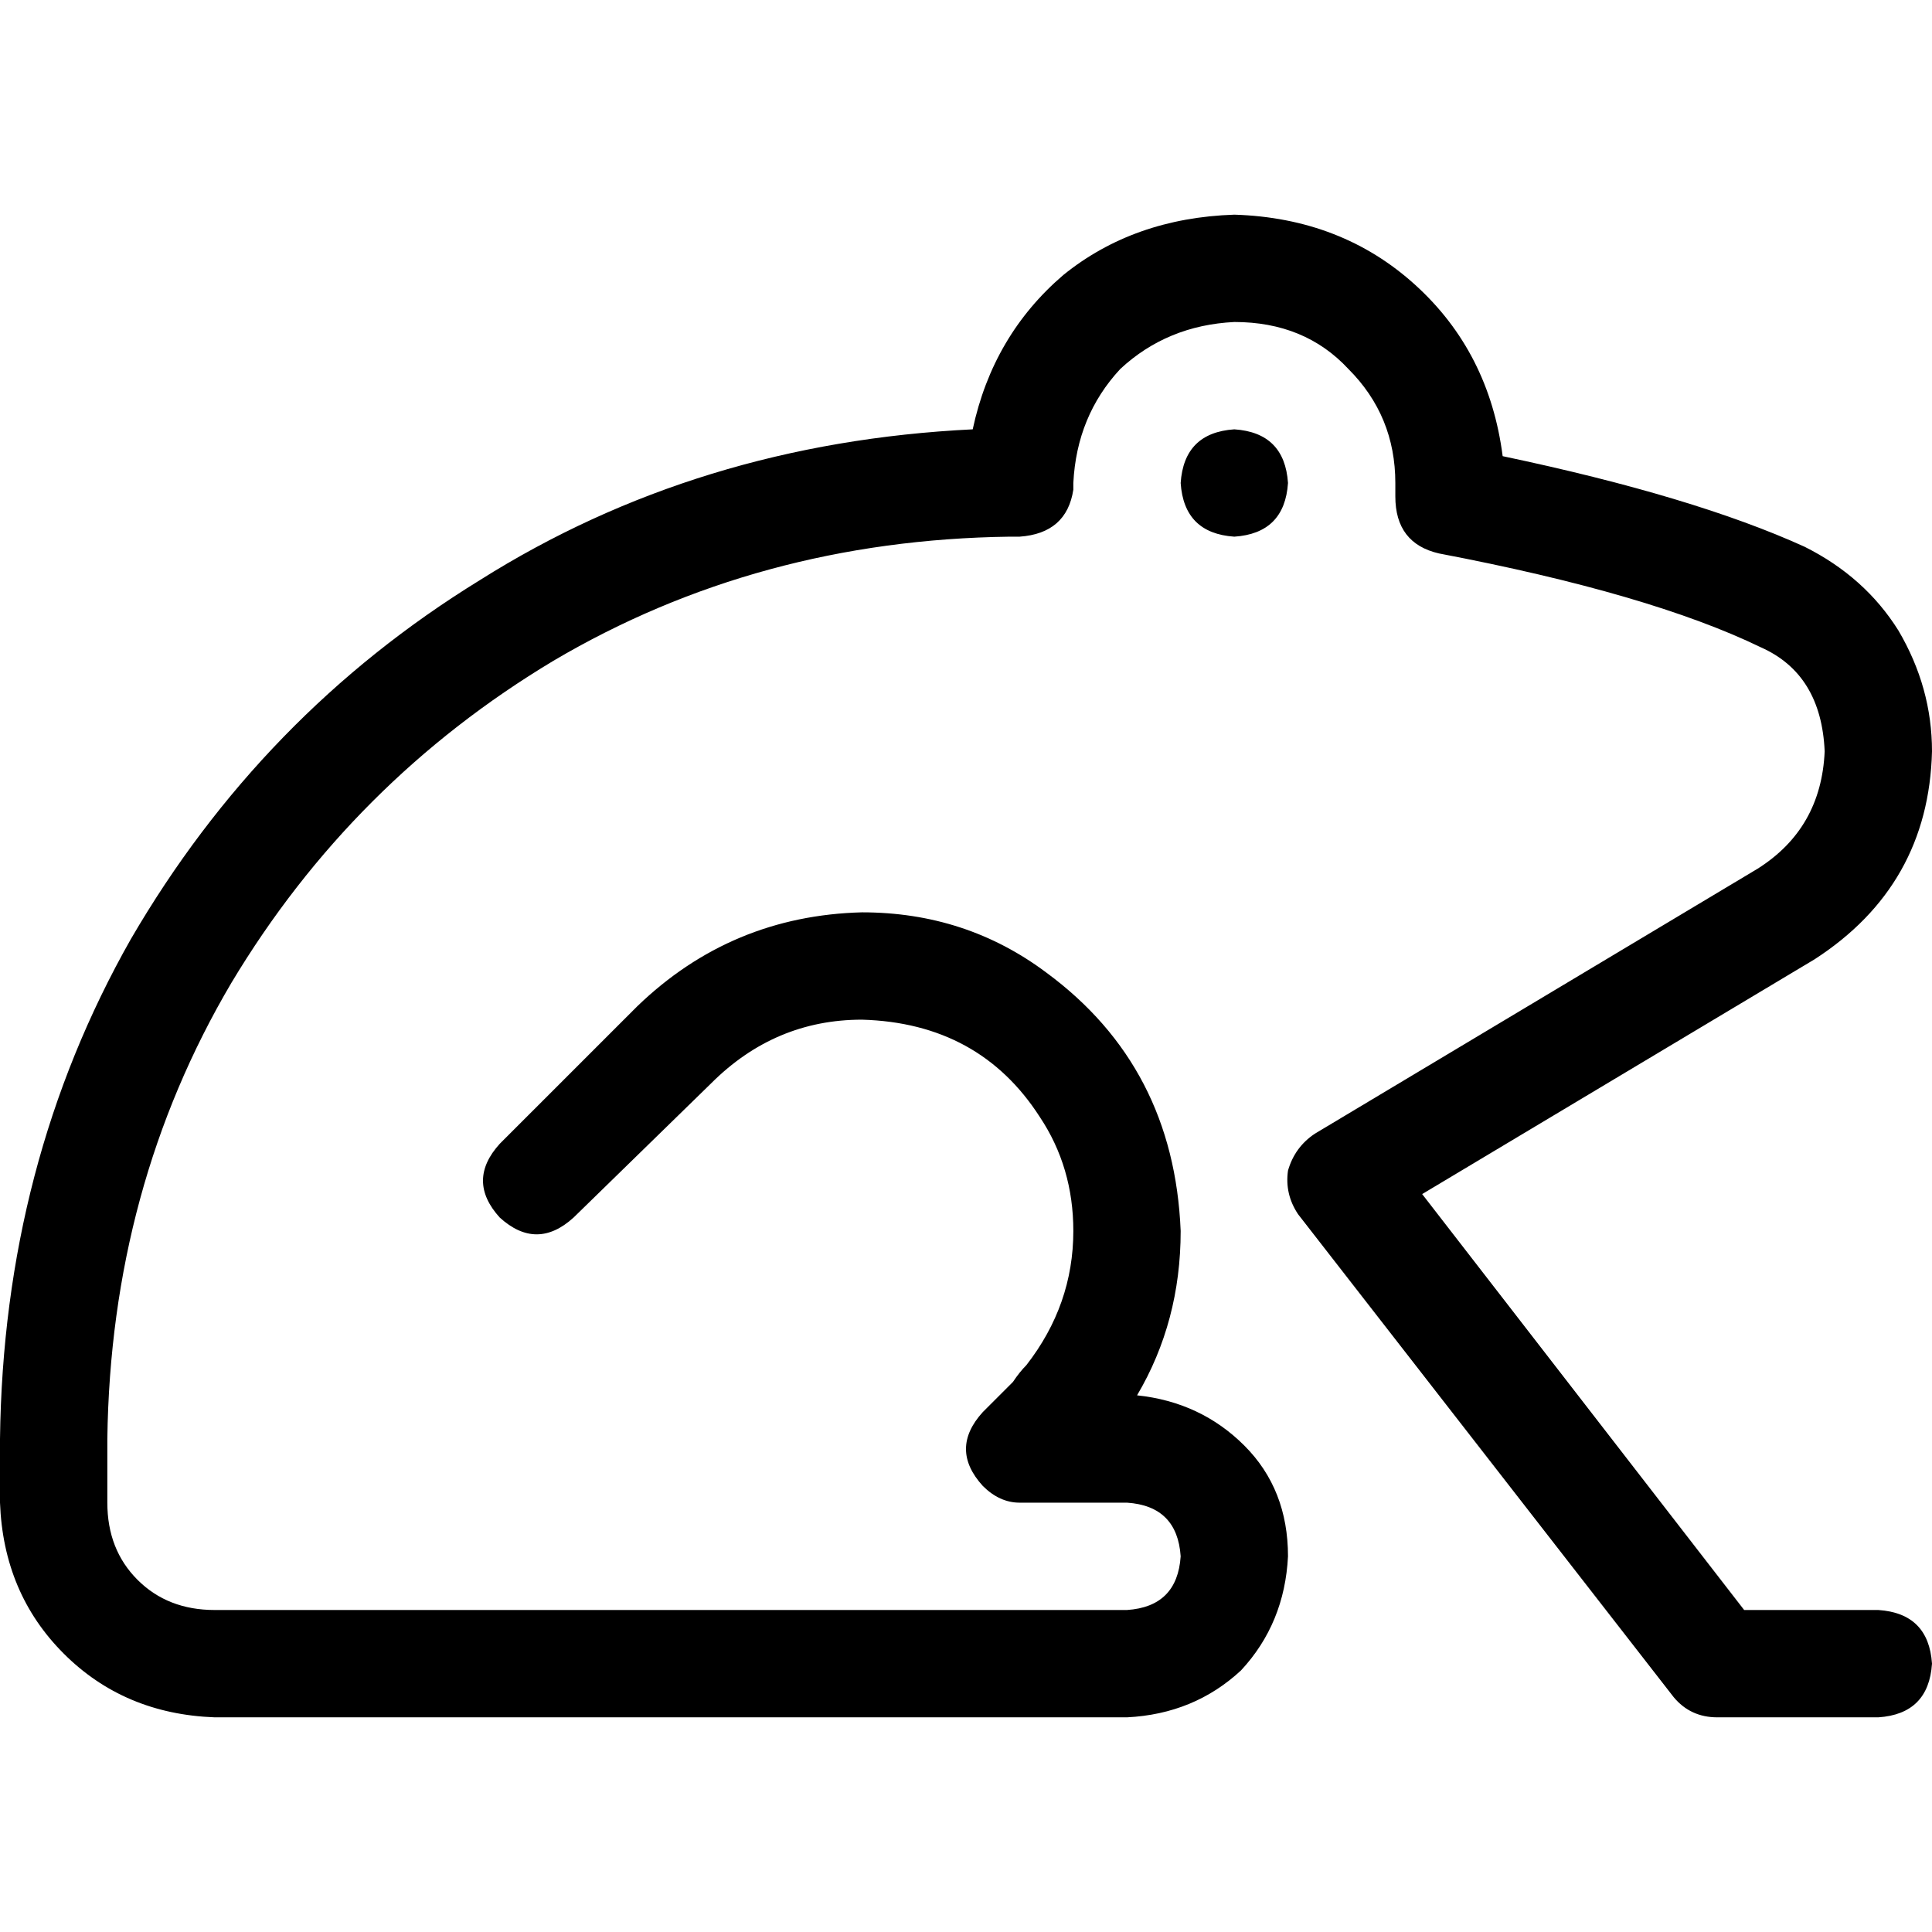 <svg xmlns="http://www.w3.org/2000/svg" viewBox="0 0 512 512">
  <path d="M 327.111 85.333 Q 309.333 86.222 296.889 97.778 L 296.889 97.778 Q 285.333 110.222 284.444 128 Q 284.444 128.889 284.444 129.778 Q 282.667 141.333 270.222 142.222 L 267.556 142.222 Q 200.889 143.111 146.667 175.111 Q 93.333 207.111 61.333 260.444 Q 29.333 314.667 28.444 381.333 L 28.444 398.222 Q 28.444 410.667 36.444 418.667 Q 44.444 426.667 56.889 426.667 L 298.667 426.667 Q 312 425.778 312.889 412.444 Q 312 399.111 298.667 398.222 L 270.222 398.222 Q 264.889 398.222 260.444 393.778 Q 251.556 384 260.444 374.222 L 268.444 366.222 Q 270.222 363.556 272 361.778 Q 284.444 345.778 284.444 326.222 Q 284.444 309.333 275.556 296 Q 259.556 271.111 228.444 270.222 Q 205.333 270.222 188.444 287.111 L 152 322.667 Q 142.222 331.556 132.444 322.667 Q 123.556 312.889 132.444 303.111 L 168.889 266.667 Q 193.778 242.667 228.444 241.778 Q 256 241.778 277.333 257.778 Q 311.111 282.667 312.889 326.222 Q 312.889 350.222 301.333 369.778 Q 318.222 371.556 329.778 383.111 Q 341.333 394.667 341.333 412.444 Q 340.444 430.222 328.889 442.667 Q 316.444 454.222 298.667 455.111 L 56.889 455.111 Q 32.889 454.222 16.889 438.222 Q 0.889 422.222 0 398.222 L 0 381.333 Q 0.889 308.444 34.667 248.889 Q 69.333 189.333 127.111 153.778 Q 184.889 117.333 257.778 113.778 Q 263.111 88.889 281.778 72.889 Q 300.444 57.778 327.111 56.889 Q 355.556 57.778 375.111 75.556 Q 394.667 93.333 398.222 120.889 Q 448.889 131.556 478.222 144.889 Q 494.222 152.889 503.111 167.111 Q 512 182.222 512 199.111 Q 511.111 234.667 480.889 254.222 L 376.889 316.444 L 462.222 426.667 L 497.778 426.667 Q 511.111 427.556 512 440.889 Q 511.111 454.222 497.778 455.111 L 455.111 455.111 Q 448 455.111 443.556 449.778 L 344 321.778 Q 340.444 316.444 341.333 310.222 Q 343.111 304 348.444 300.444 L 465.778 230.222 Q 482.667 219.556 483.556 199.111 Q 482.667 178.667 466.667 171.556 Q 437.333 157.333 381.333 146.667 Q 369.778 144 369.778 131.556 Q 369.778 129.778 369.778 128 Q 369.778 110.222 357.333 97.778 Q 345.778 85.333 327.111 85.333 L 327.111 85.333 Z M 327.111 113.778 Q 340.444 114.667 341.333 128 Q 340.444 141.333 327.111 142.222 Q 313.778 141.333 312.889 128 Q 313.778 114.667 327.111 113.778 L 327.111 113.778 Z" />
</svg>